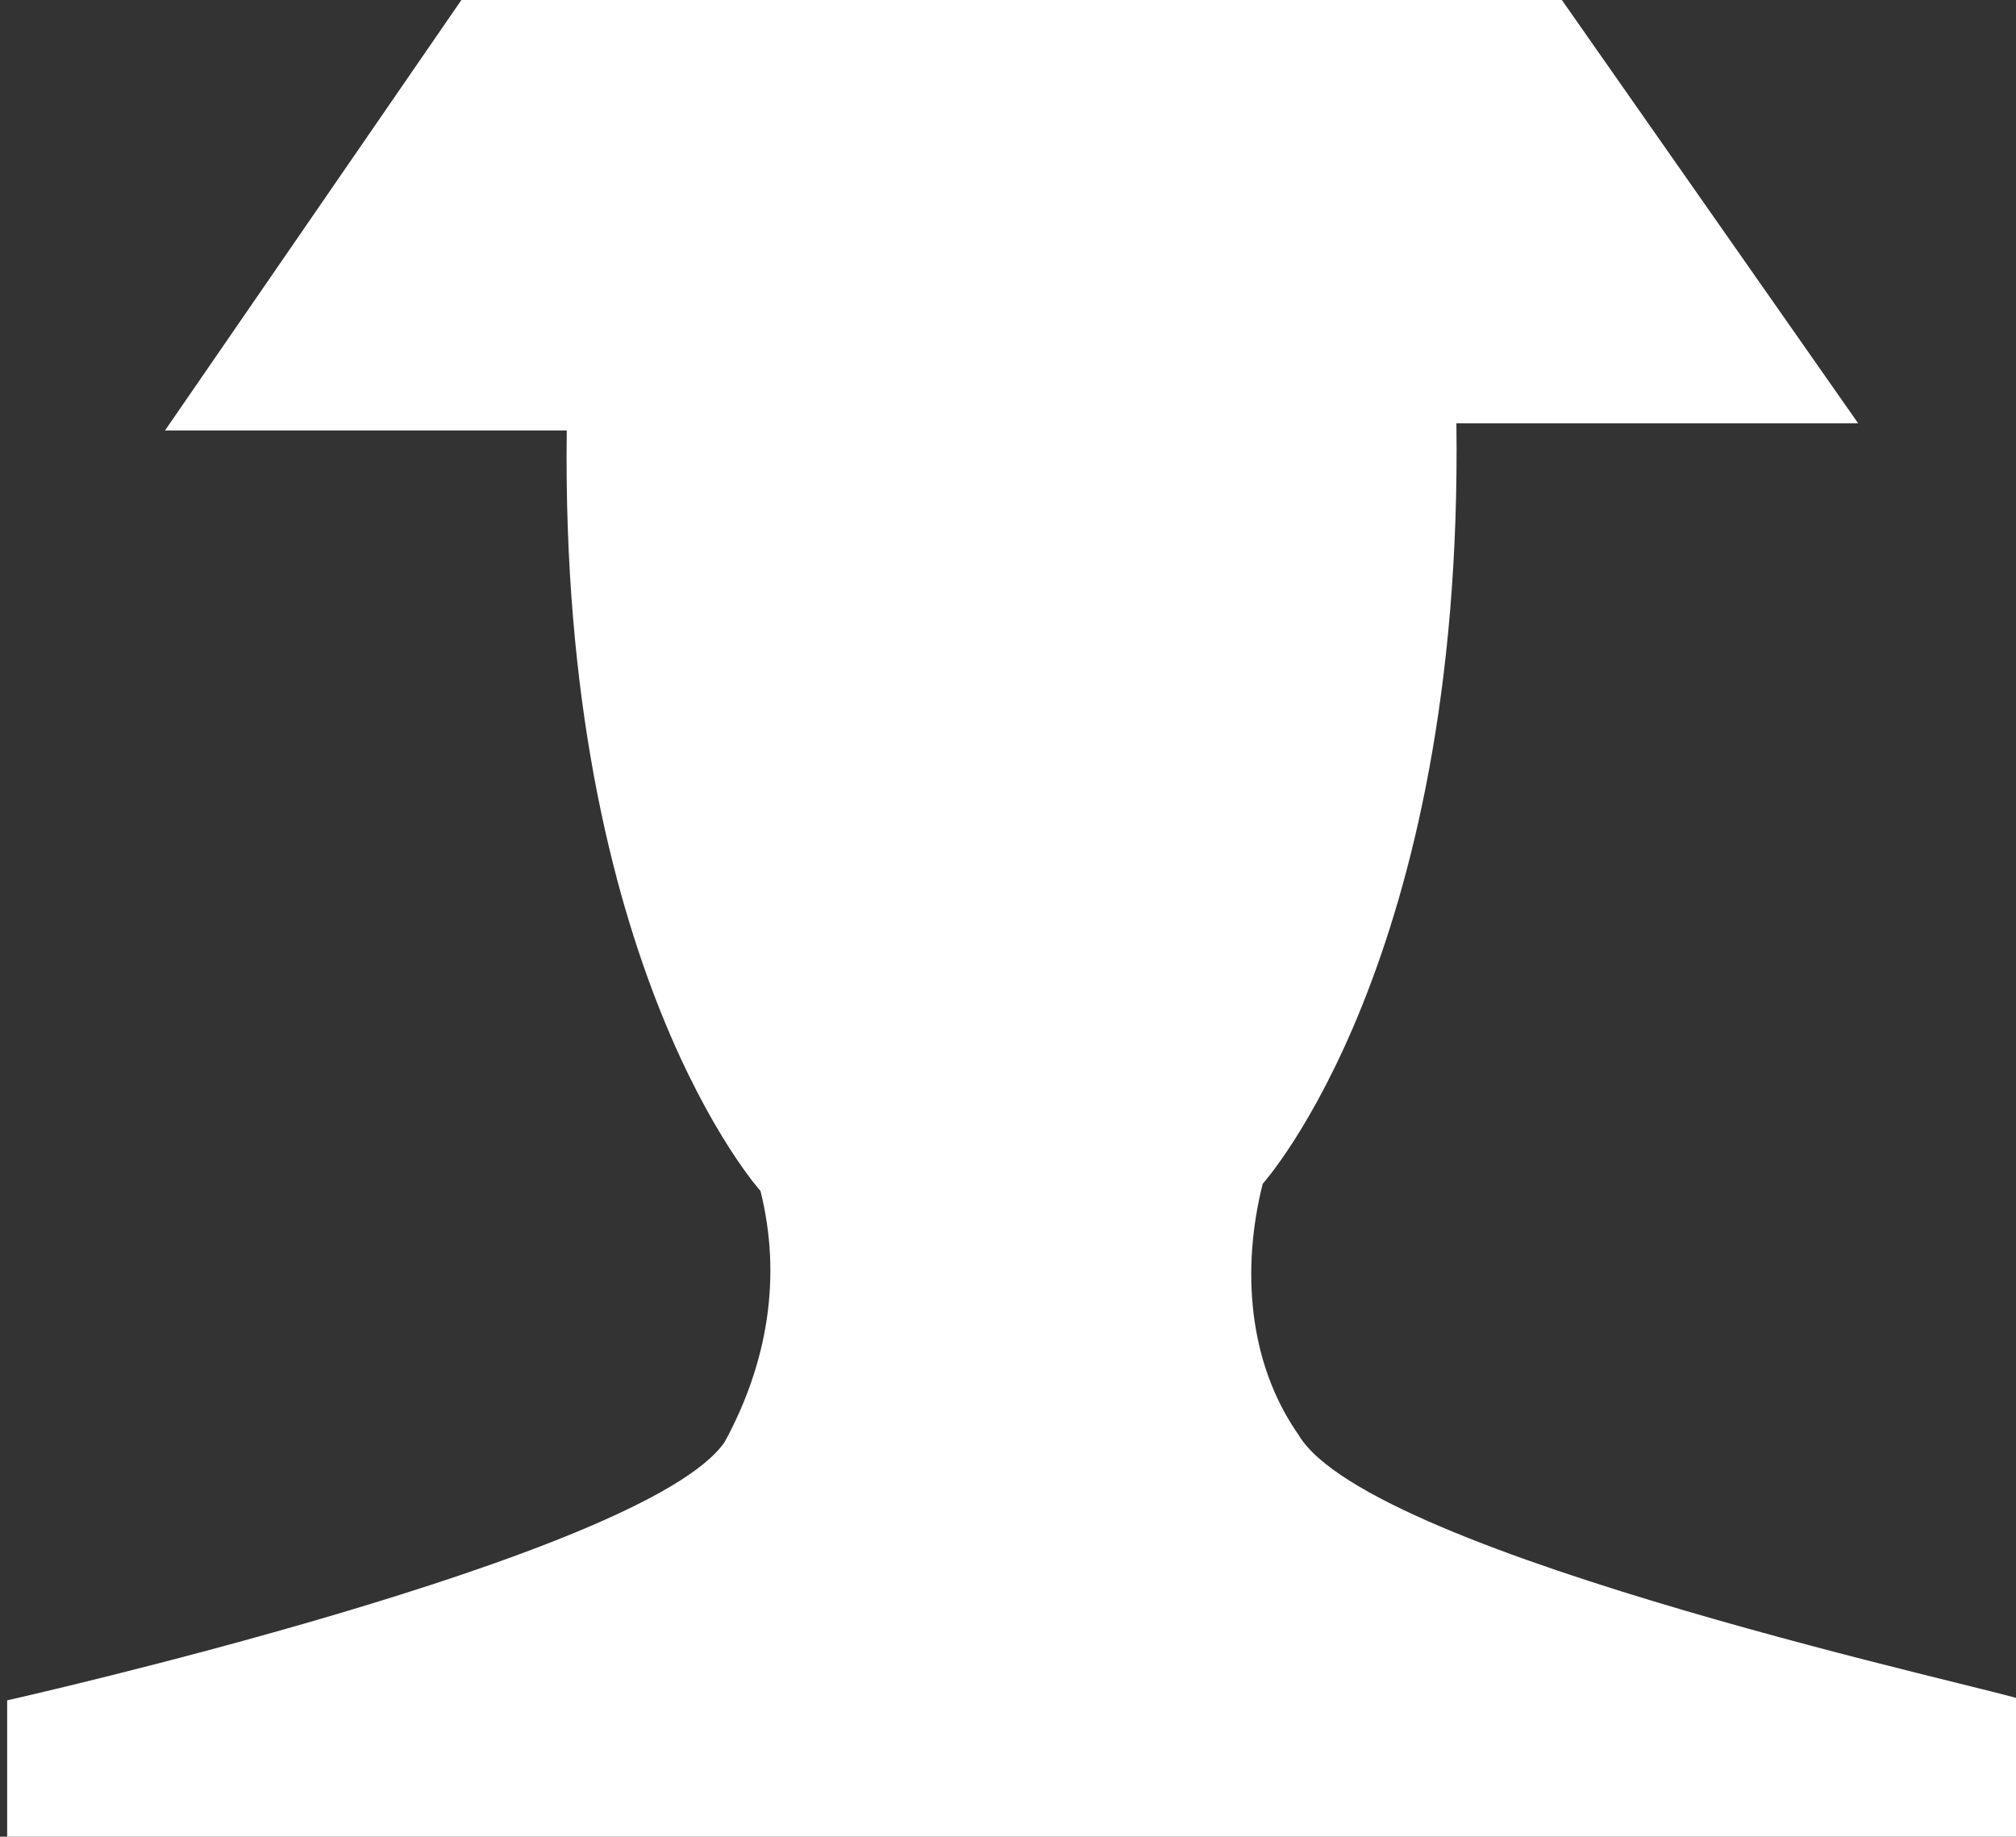<?xml version="1.0" encoding="utf-8"?>
<!-- Generator: Adobe Illustrator 19.1.1, SVG Export Plug-In . SVG Version: 6.00 Build 0)  -->
<svg version="1.1" id="Capa_1" xmlns="http://www.w3.org/2000/svg" xmlns:xlink="http://www.w3.org/1999/xlink" x="0px" y="0px"
	 viewBox="0 0 28.1 25.6" style="enable-background:new 0 0 28.1 25.6;" xml:space="preserve">
<rect x="0" y="0" width="28.1" height="25.6" fill="#333333" stroke="none"/>
<style type="text/css">
	.st0{fill:#FFFFFF;}
</style>
<path id="Icono_GC_SIGO" class="st0" d="M18.1,20c-0.7-1-0.8-2.3-0.5-3.5c0,0,2.8-3.1,2.7-10.6h5.6l-4.2-6H6.5L2.3,6h5.6
	c-0.1,7.5,2.7,10.6,2.7,10.6c0.3,1.2,0.1,2.4-0.5,3.5c-1.1,1.6-10,3.6-10,3.6v2h28.1v-2C28.1,23.6,19.1,21.7,18.1,20z"/>
</svg>
